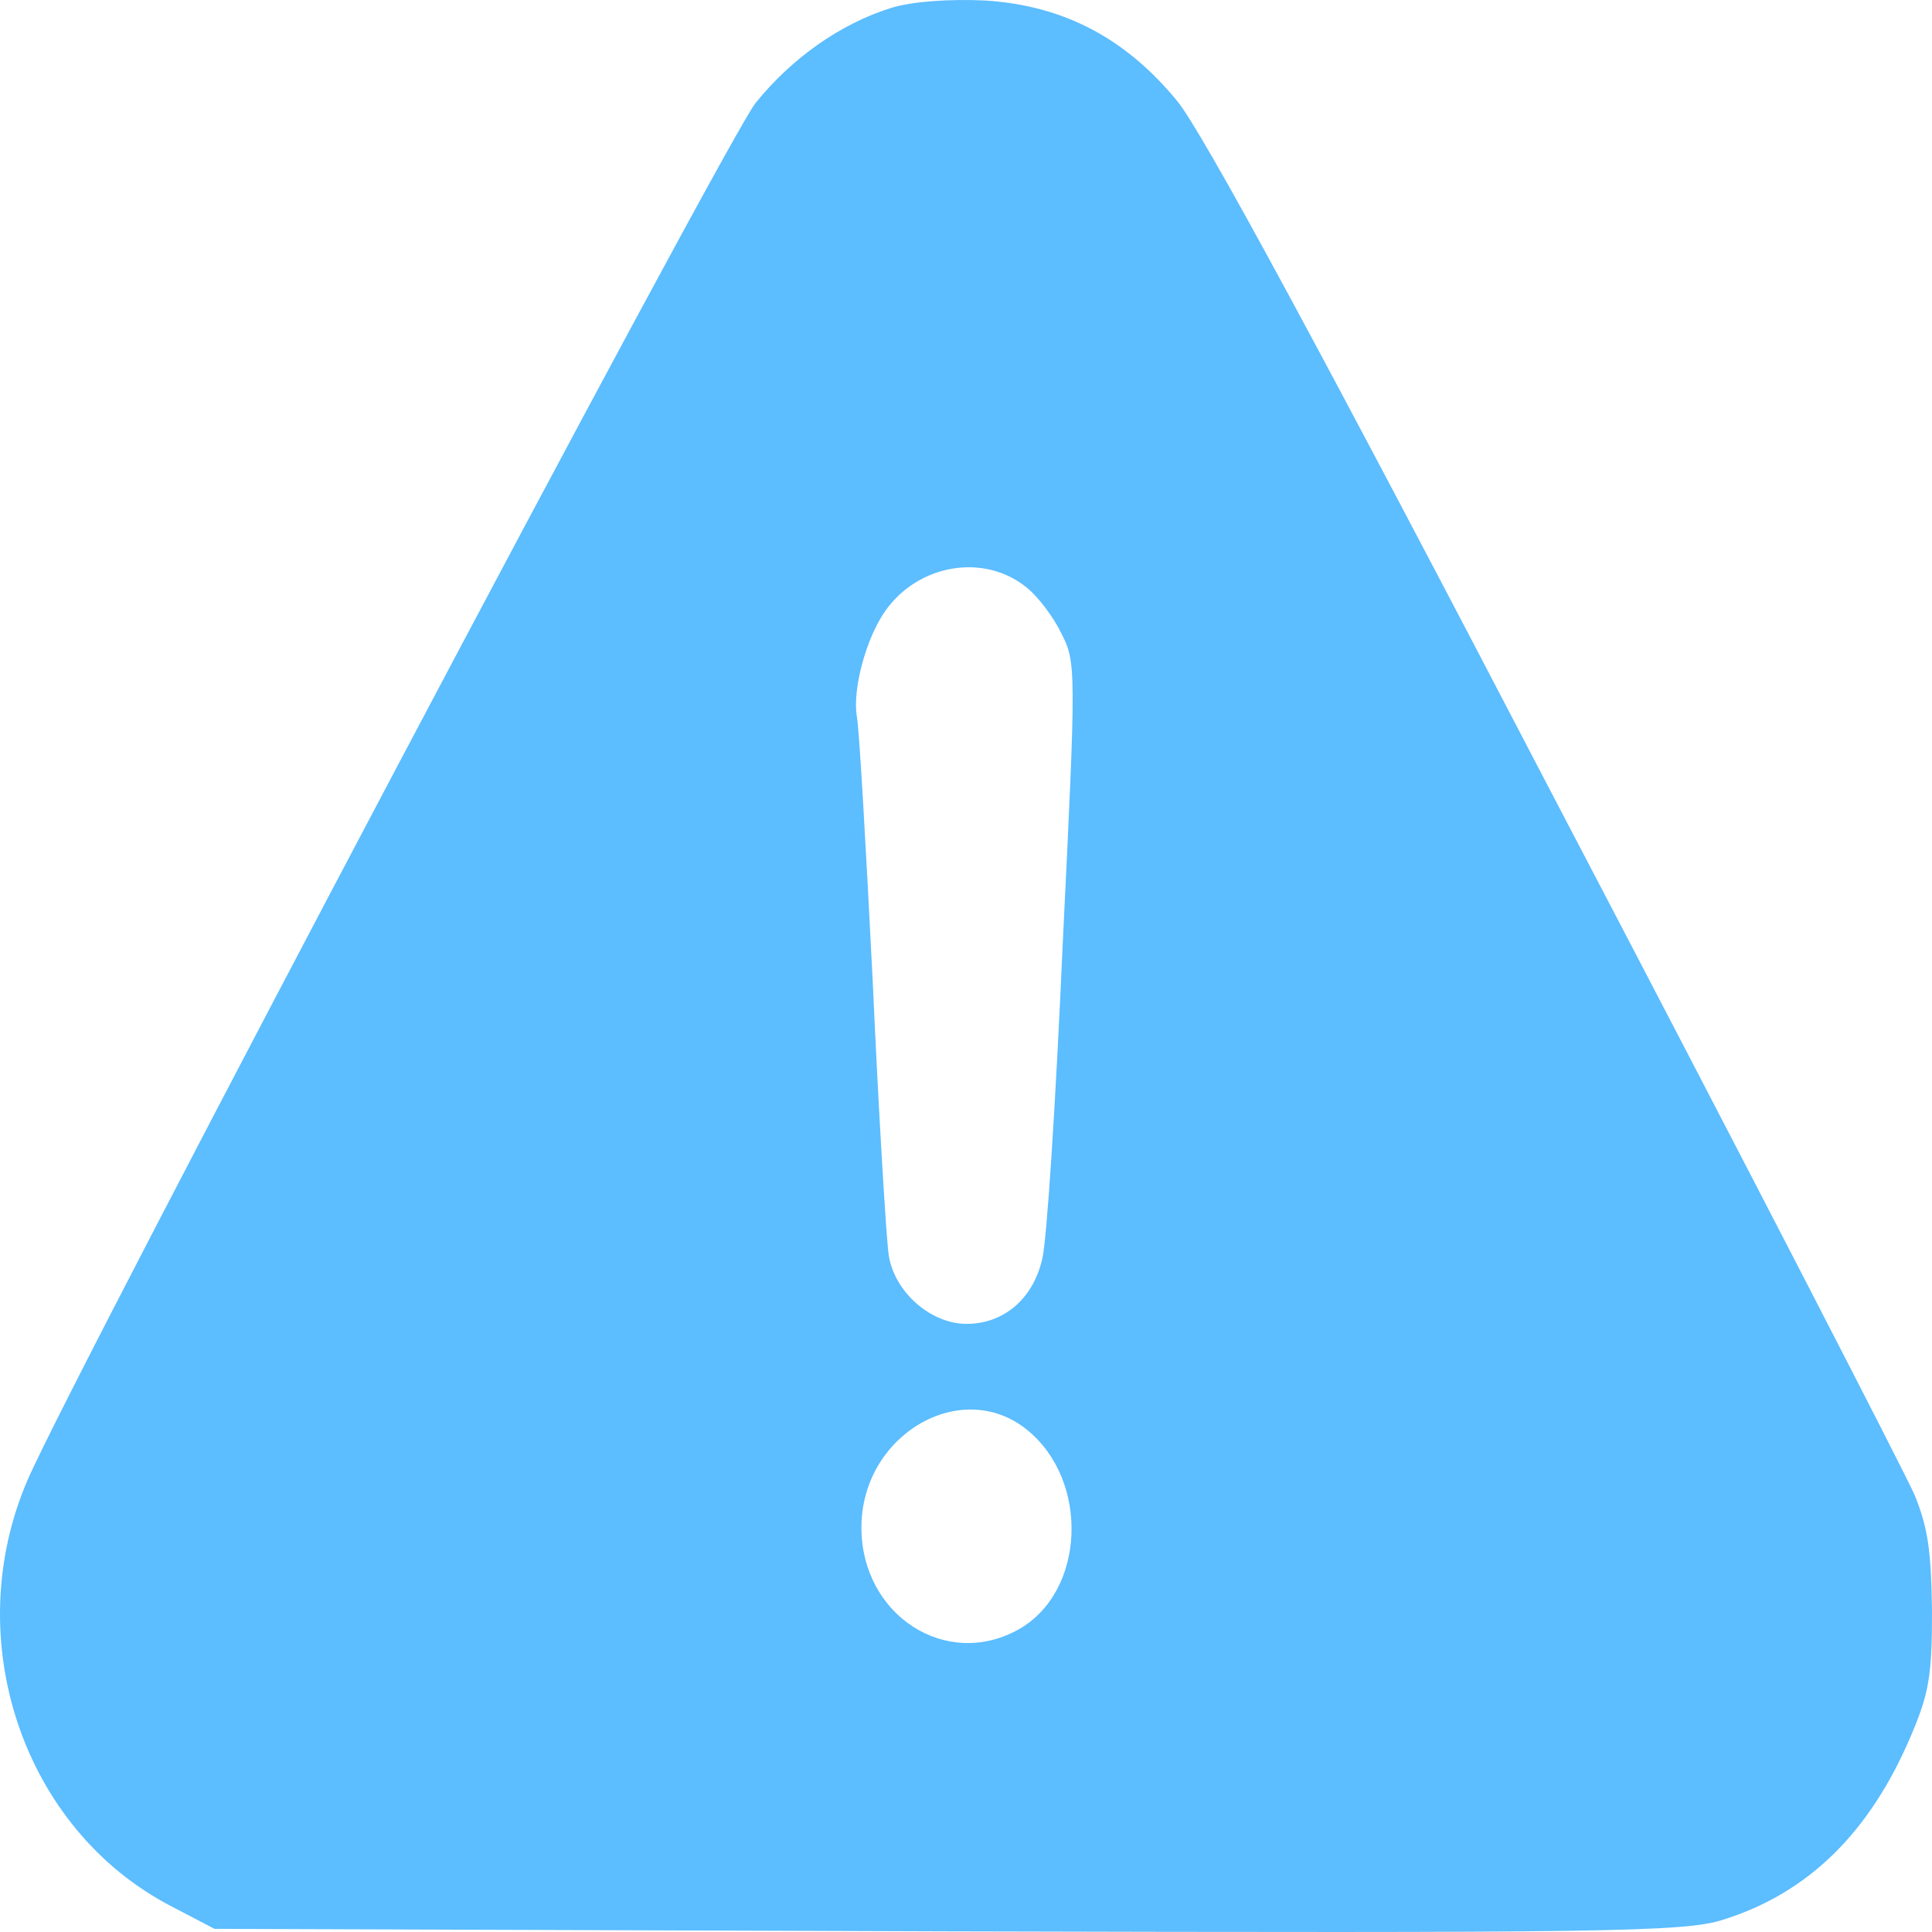 <svg width="30" height="30" viewBox="0 0 30 30" fill="none" xmlns="http://www.w3.org/2000/svg">
<path d="M13.834 0.124C13.047 0.371 12.295 0.902 11.731 1.601C11.261 2.197 1.145 21.322 0.429 22.98C-0.64 25.455 0.358 28.409 2.661 29.601L3.331 29.951L14.715 29.99C24.878 30.016 26.17 30.003 26.757 29.809C28.085 29.394 29.037 28.448 29.671 26.958C29.953 26.297 30 26.025 30 25.027C29.988 24.095 29.941 23.732 29.73 23.214C29.577 22.864 27.075 18.005 24.149 12.421C20.531 5.476 18.663 2.029 18.275 1.563C17.464 0.578 16.501 0.086 15.303 0.008C14.75 -0.018 14.163 0.021 13.834 0.124ZM15.949 9.129C16.113 9.259 16.36 9.583 16.477 9.829C16.712 10.283 16.712 10.36 16.501 14.675C16.395 17.098 16.254 19.288 16.184 19.547C16.043 20.169 15.585 20.557 15.009 20.557C14.445 20.557 13.881 20.052 13.799 19.482C13.764 19.249 13.646 17.344 13.552 15.245C13.446 13.146 13.341 11.293 13.305 11.125C13.235 10.71 13.446 9.907 13.752 9.479C14.269 8.754 15.291 8.585 15.949 9.129ZM15.949 22.203C16.924 22.993 16.853 24.717 15.819 25.3C14.692 25.934 13.376 25.079 13.376 23.719C13.376 22.281 14.927 21.374 15.949 22.203Z" fill="#5CBDFF"/>
</svg>
